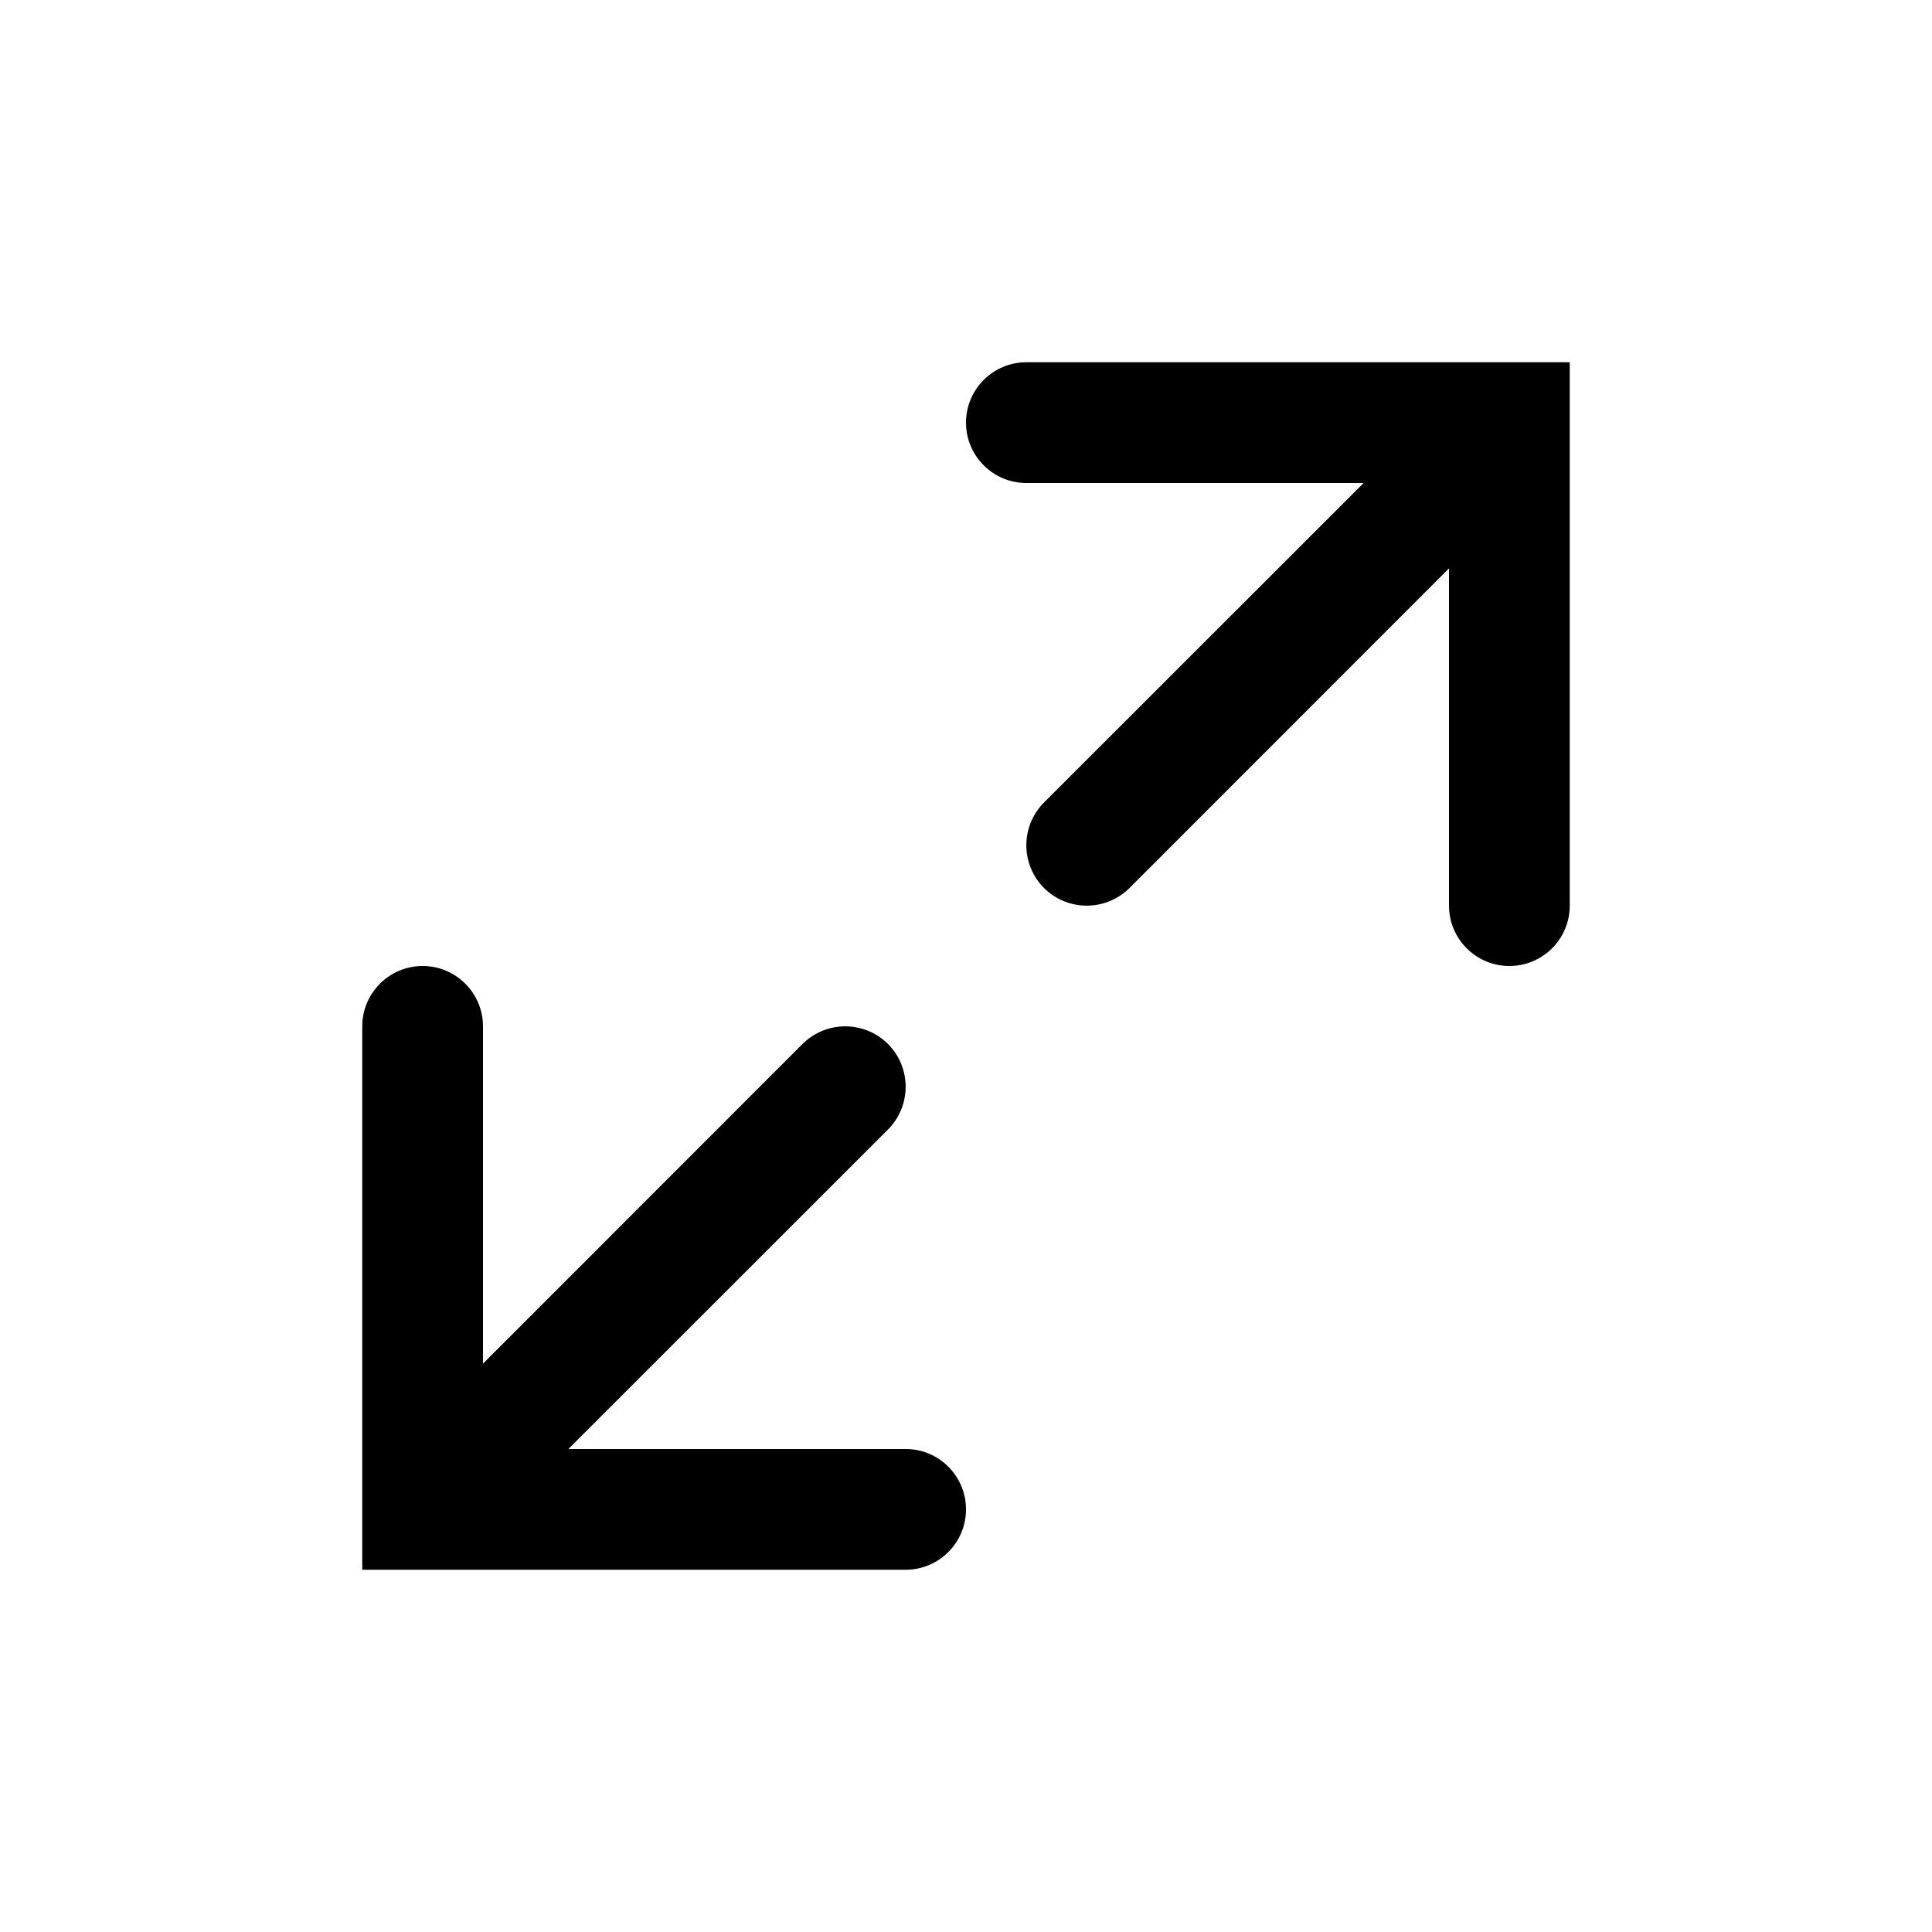 <svg width="16" height="16" viewBox="0 0 16 16" fill="none" xmlns="http://www.w3.org/2000/svg">
<g id="view-fullscreen">
<path id="Union" fill-rule="evenodd" clip-rule="evenodd" d="M8.5 3C8.224 3 8 3.224 8 3.5C8 3.776 8.224 4 8.5 4L11.293 4L8.646 6.646C8.451 6.842 8.451 7.158 8.646 7.354C8.842 7.549 9.158 7.549 9.354 7.354L12 4.707V7.5C12 7.776 12.224 8 12.5 8C12.776 8 13 7.776 13 7.5V3.5V3H12.5H8.5ZM4 8.5C4 8.224 3.776 8 3.5 8C3.224 8 3 8.224 3 8.5V12.5V13H3.5H7.5C7.776 13 8 12.776 8 12.5C8 12.224 7.776 12 7.5 12H4.707L7.354 9.354C7.549 9.158 7.549 8.842 7.354 8.646C7.158 8.451 6.842 8.451 6.646 8.646L4 11.293L4 8.5Z" fill="black"/>
</g>
</svg>
